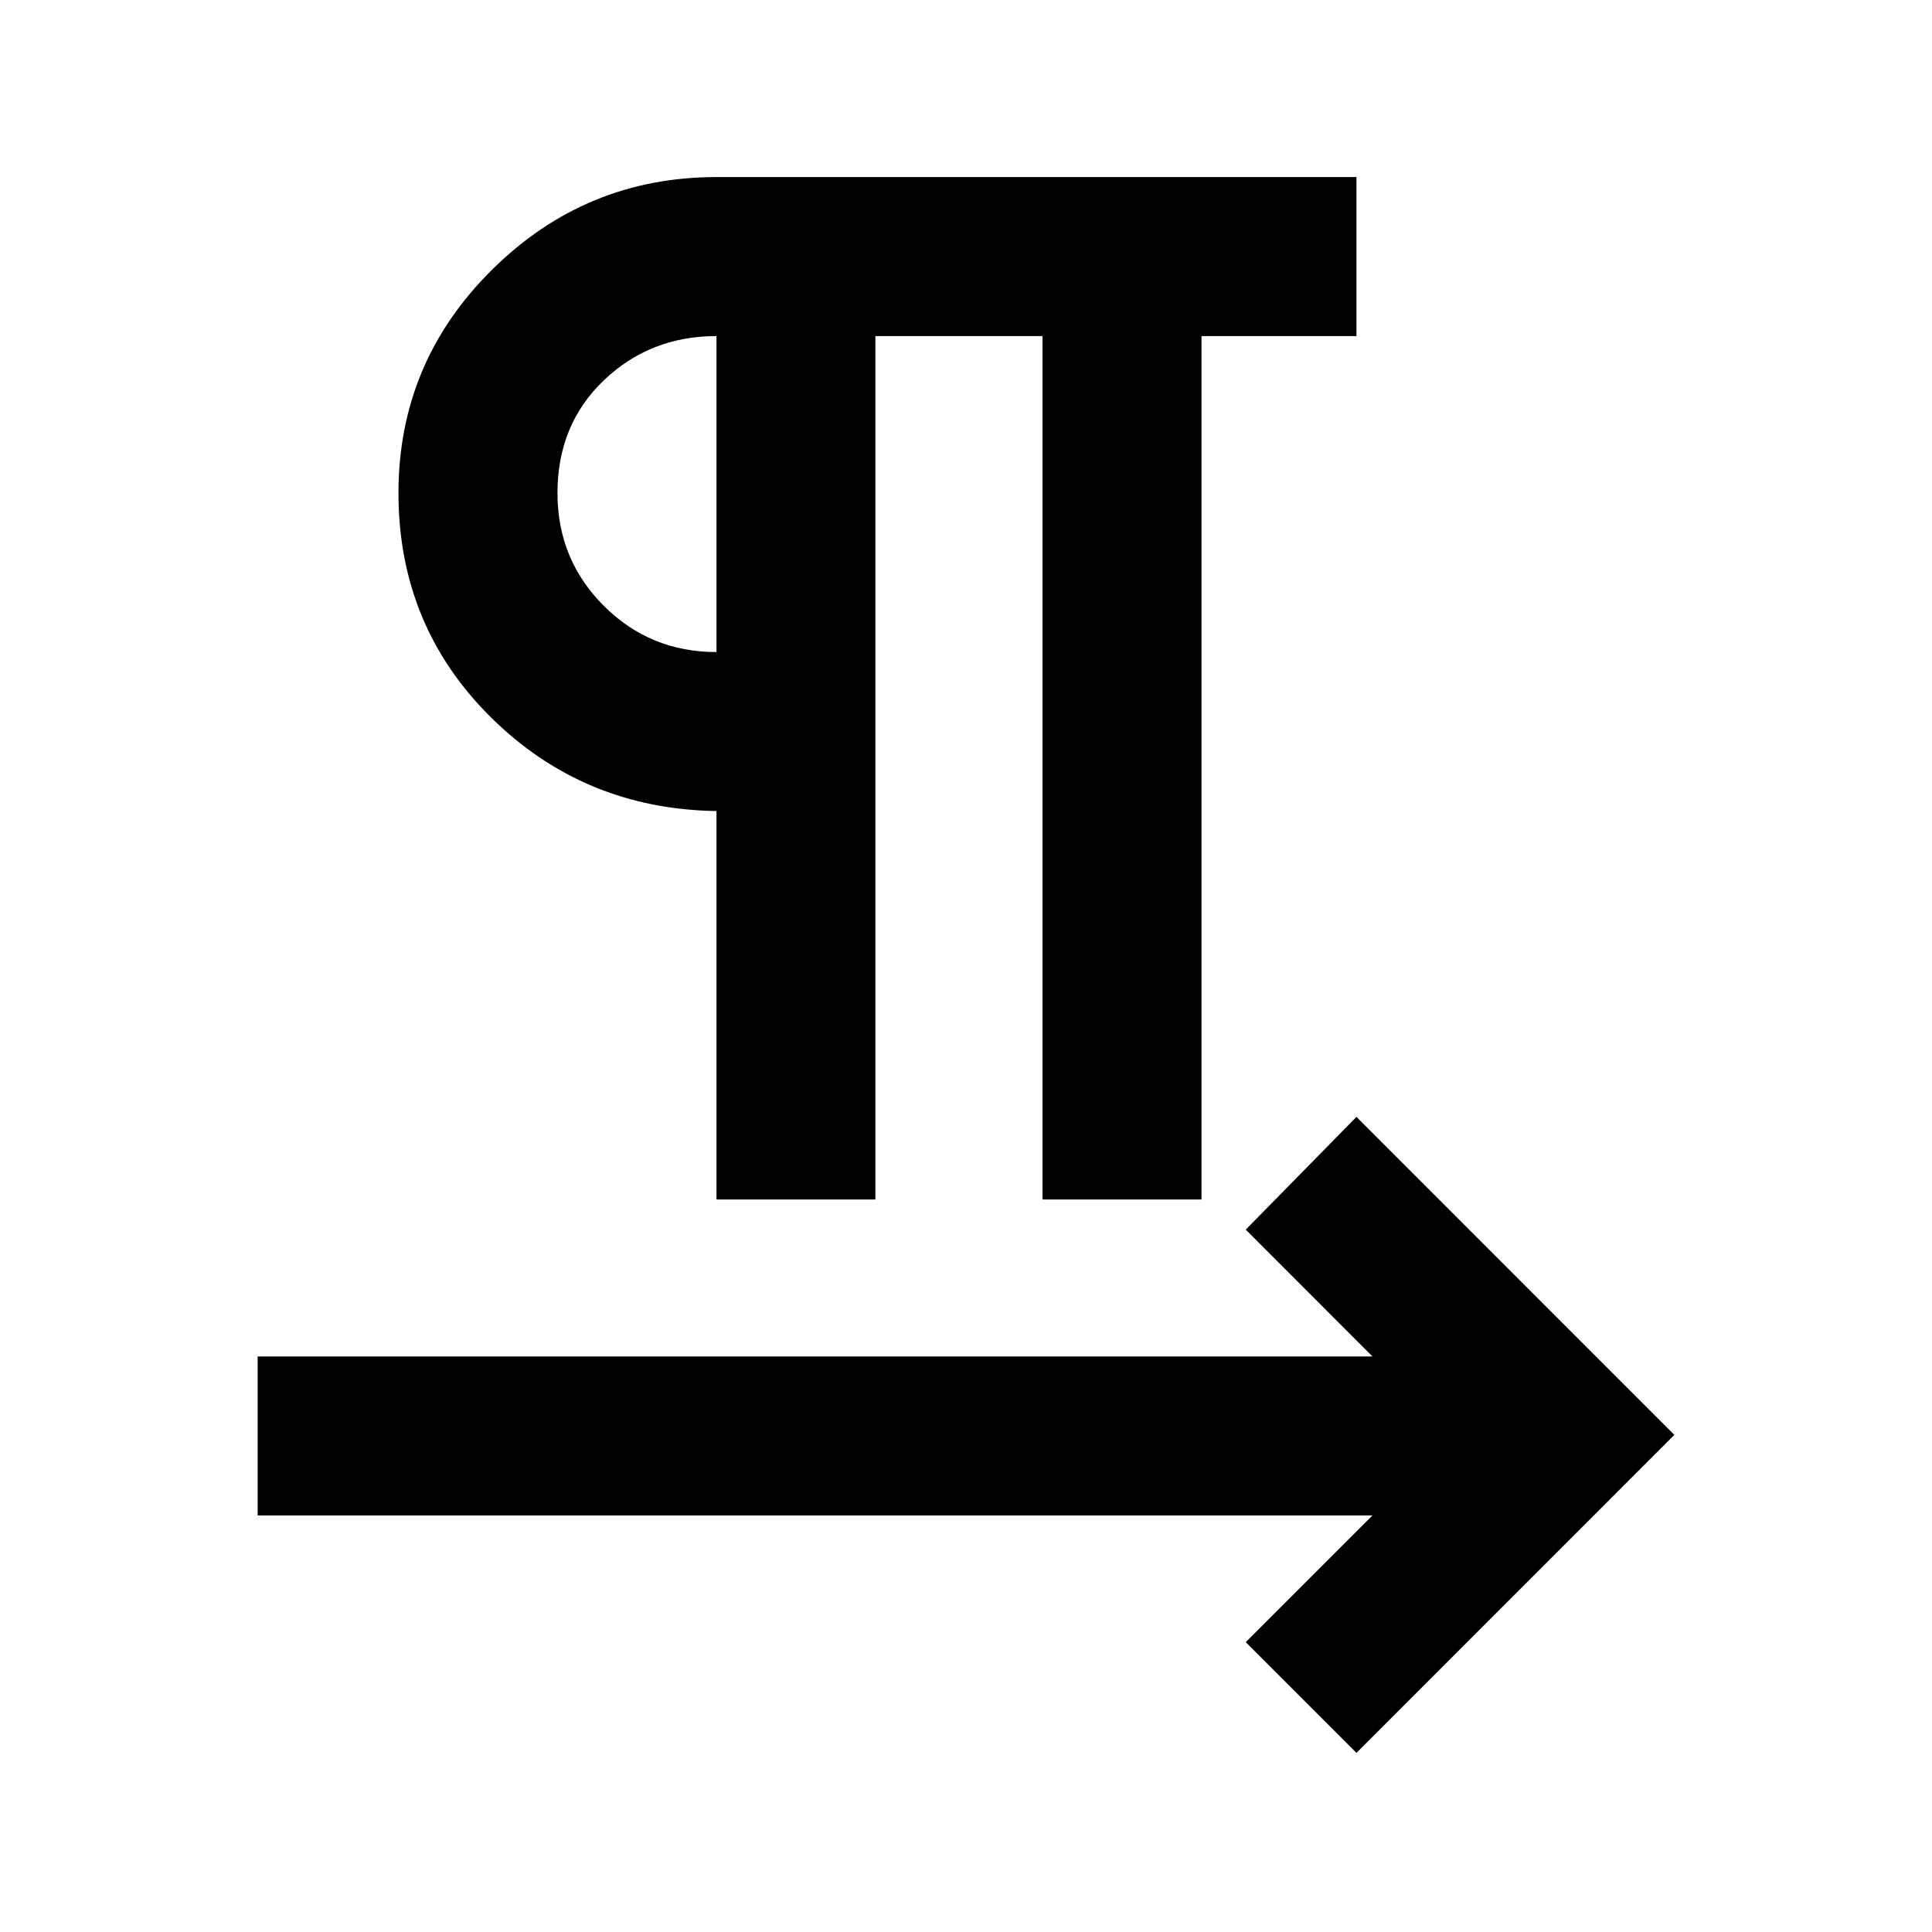 <svg xmlns="http://www.w3.org/2000/svg" height="20" width="20"><path d="M7.417 12.417V8.396q-1.375-.021-2.334-.969-.958-.948-.958-2.323 0-1.354.969-2.312.968-.959 2.323-.959h6.625v1.646h-1.604v8.938h-1.646V3.479h-1.73v8.938Zm6.625 5.729L12.896 17l1.312-1.312H2.667v-1.646h11.541l-1.312-1.313 1.146-1.167 3.291 3.292ZM7.417 6.75V3.479q-.688 0-1.167.459-.479.458-.479 1.166 0 .688.479 1.167.479.479 1.167.479Zm0-1.646Z"/></svg>